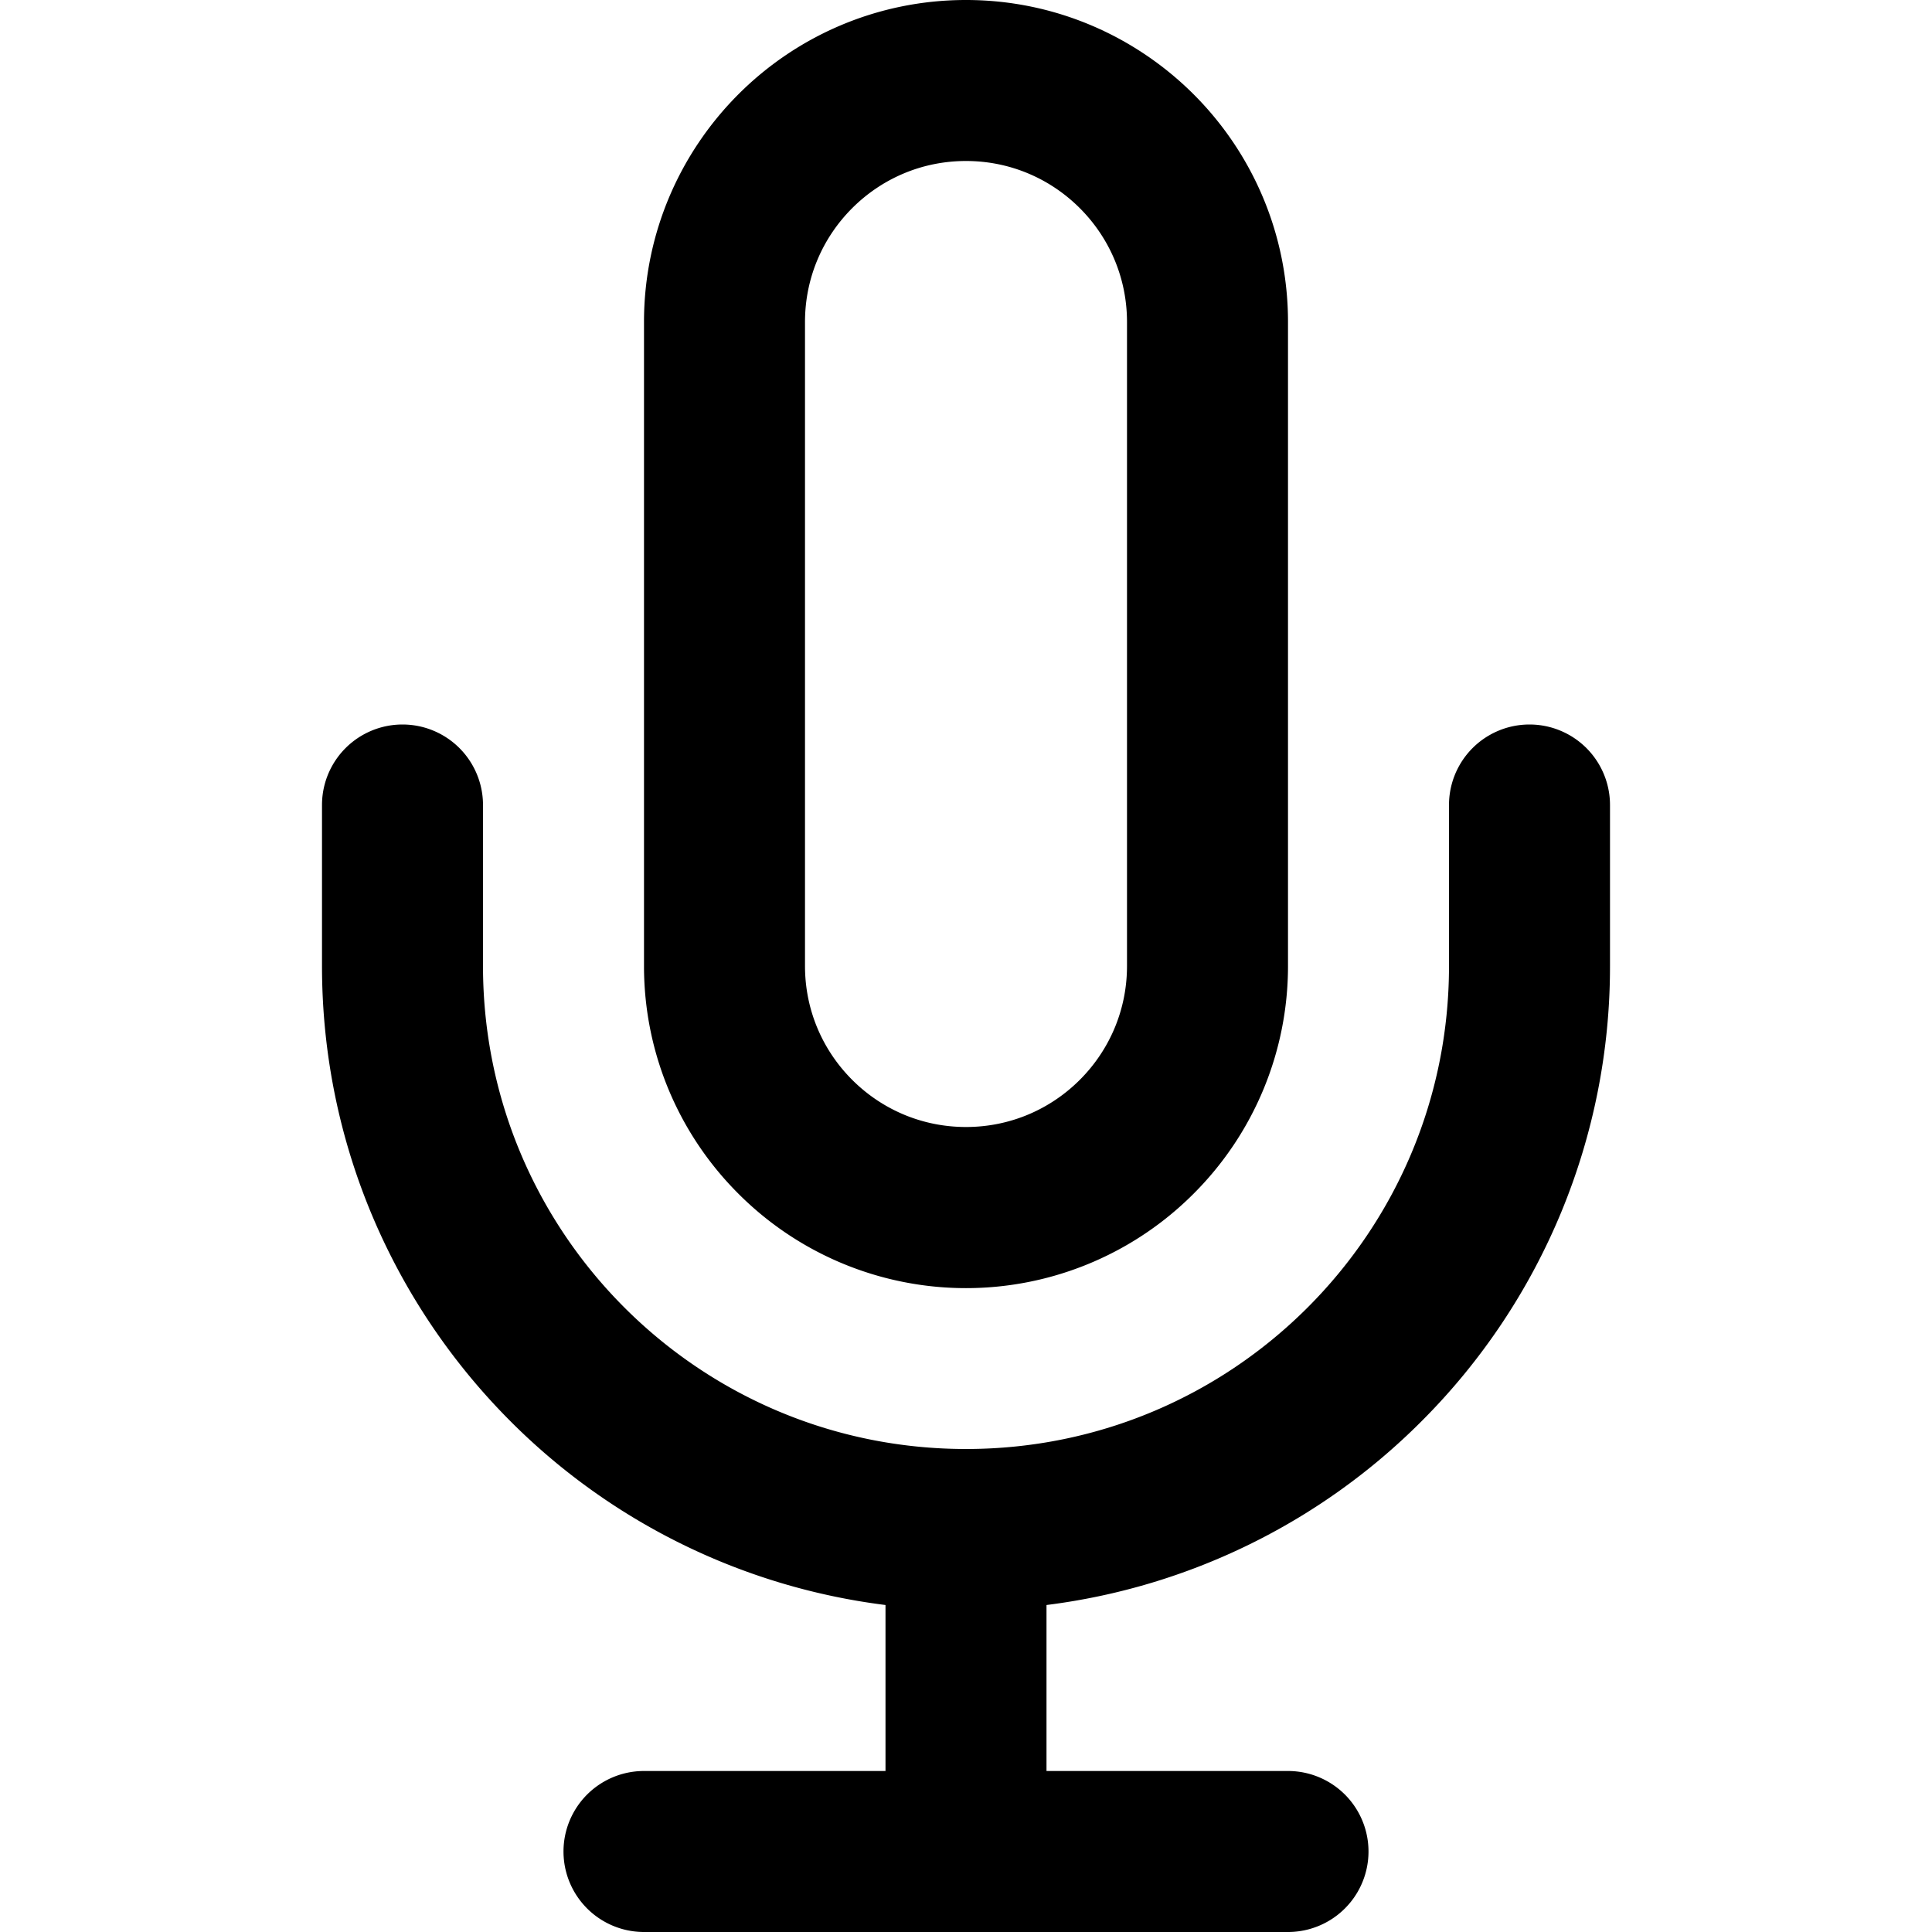 <svg xmlns="http://www.w3.org/2000/svg" width="24" height="24" viewBox="0 0 24 24"><path fill="currentColor" d="M12 2c.553 0 1.051.223 1.414.586S14 3.447 14 4v8c0 .553-.223 1.051-.586 1.414S12.553 14 12 14s-1.051-.223-1.414-.586S10 12.553 10 12V4c0-.553.223-1.051.586-1.414S11.447 2 12 2zm0-2c-1.104 0-2.106.449-2.828 1.172S8 2.896 8 4v8c0 1.104.449 2.106 1.172 2.828a3.994 3.994 0 005.656 0A3.994 3.994 0 0016 12V4c0-1.104-.449-2.106-1.172-2.828S13.104 0 12 0zM8 24h8a1 1 0 000-2h-3v-2.062a7.982 7.982 0 004.657-2.281A7.981 7.981 0 0020 12v-2a1 1 0 00-2 0v2c0 1.657-.67 3.156-1.757 4.243S13.657 18 12 18s-3.156-.67-4.243-1.757S6 13.657 6 12v-2a1 1 0 00-2 0v2c0 2.209.897 4.21 2.343 5.657A7.98 7.98 0 0011 19.938V22H8a1 1 0 000 2z"/></svg>